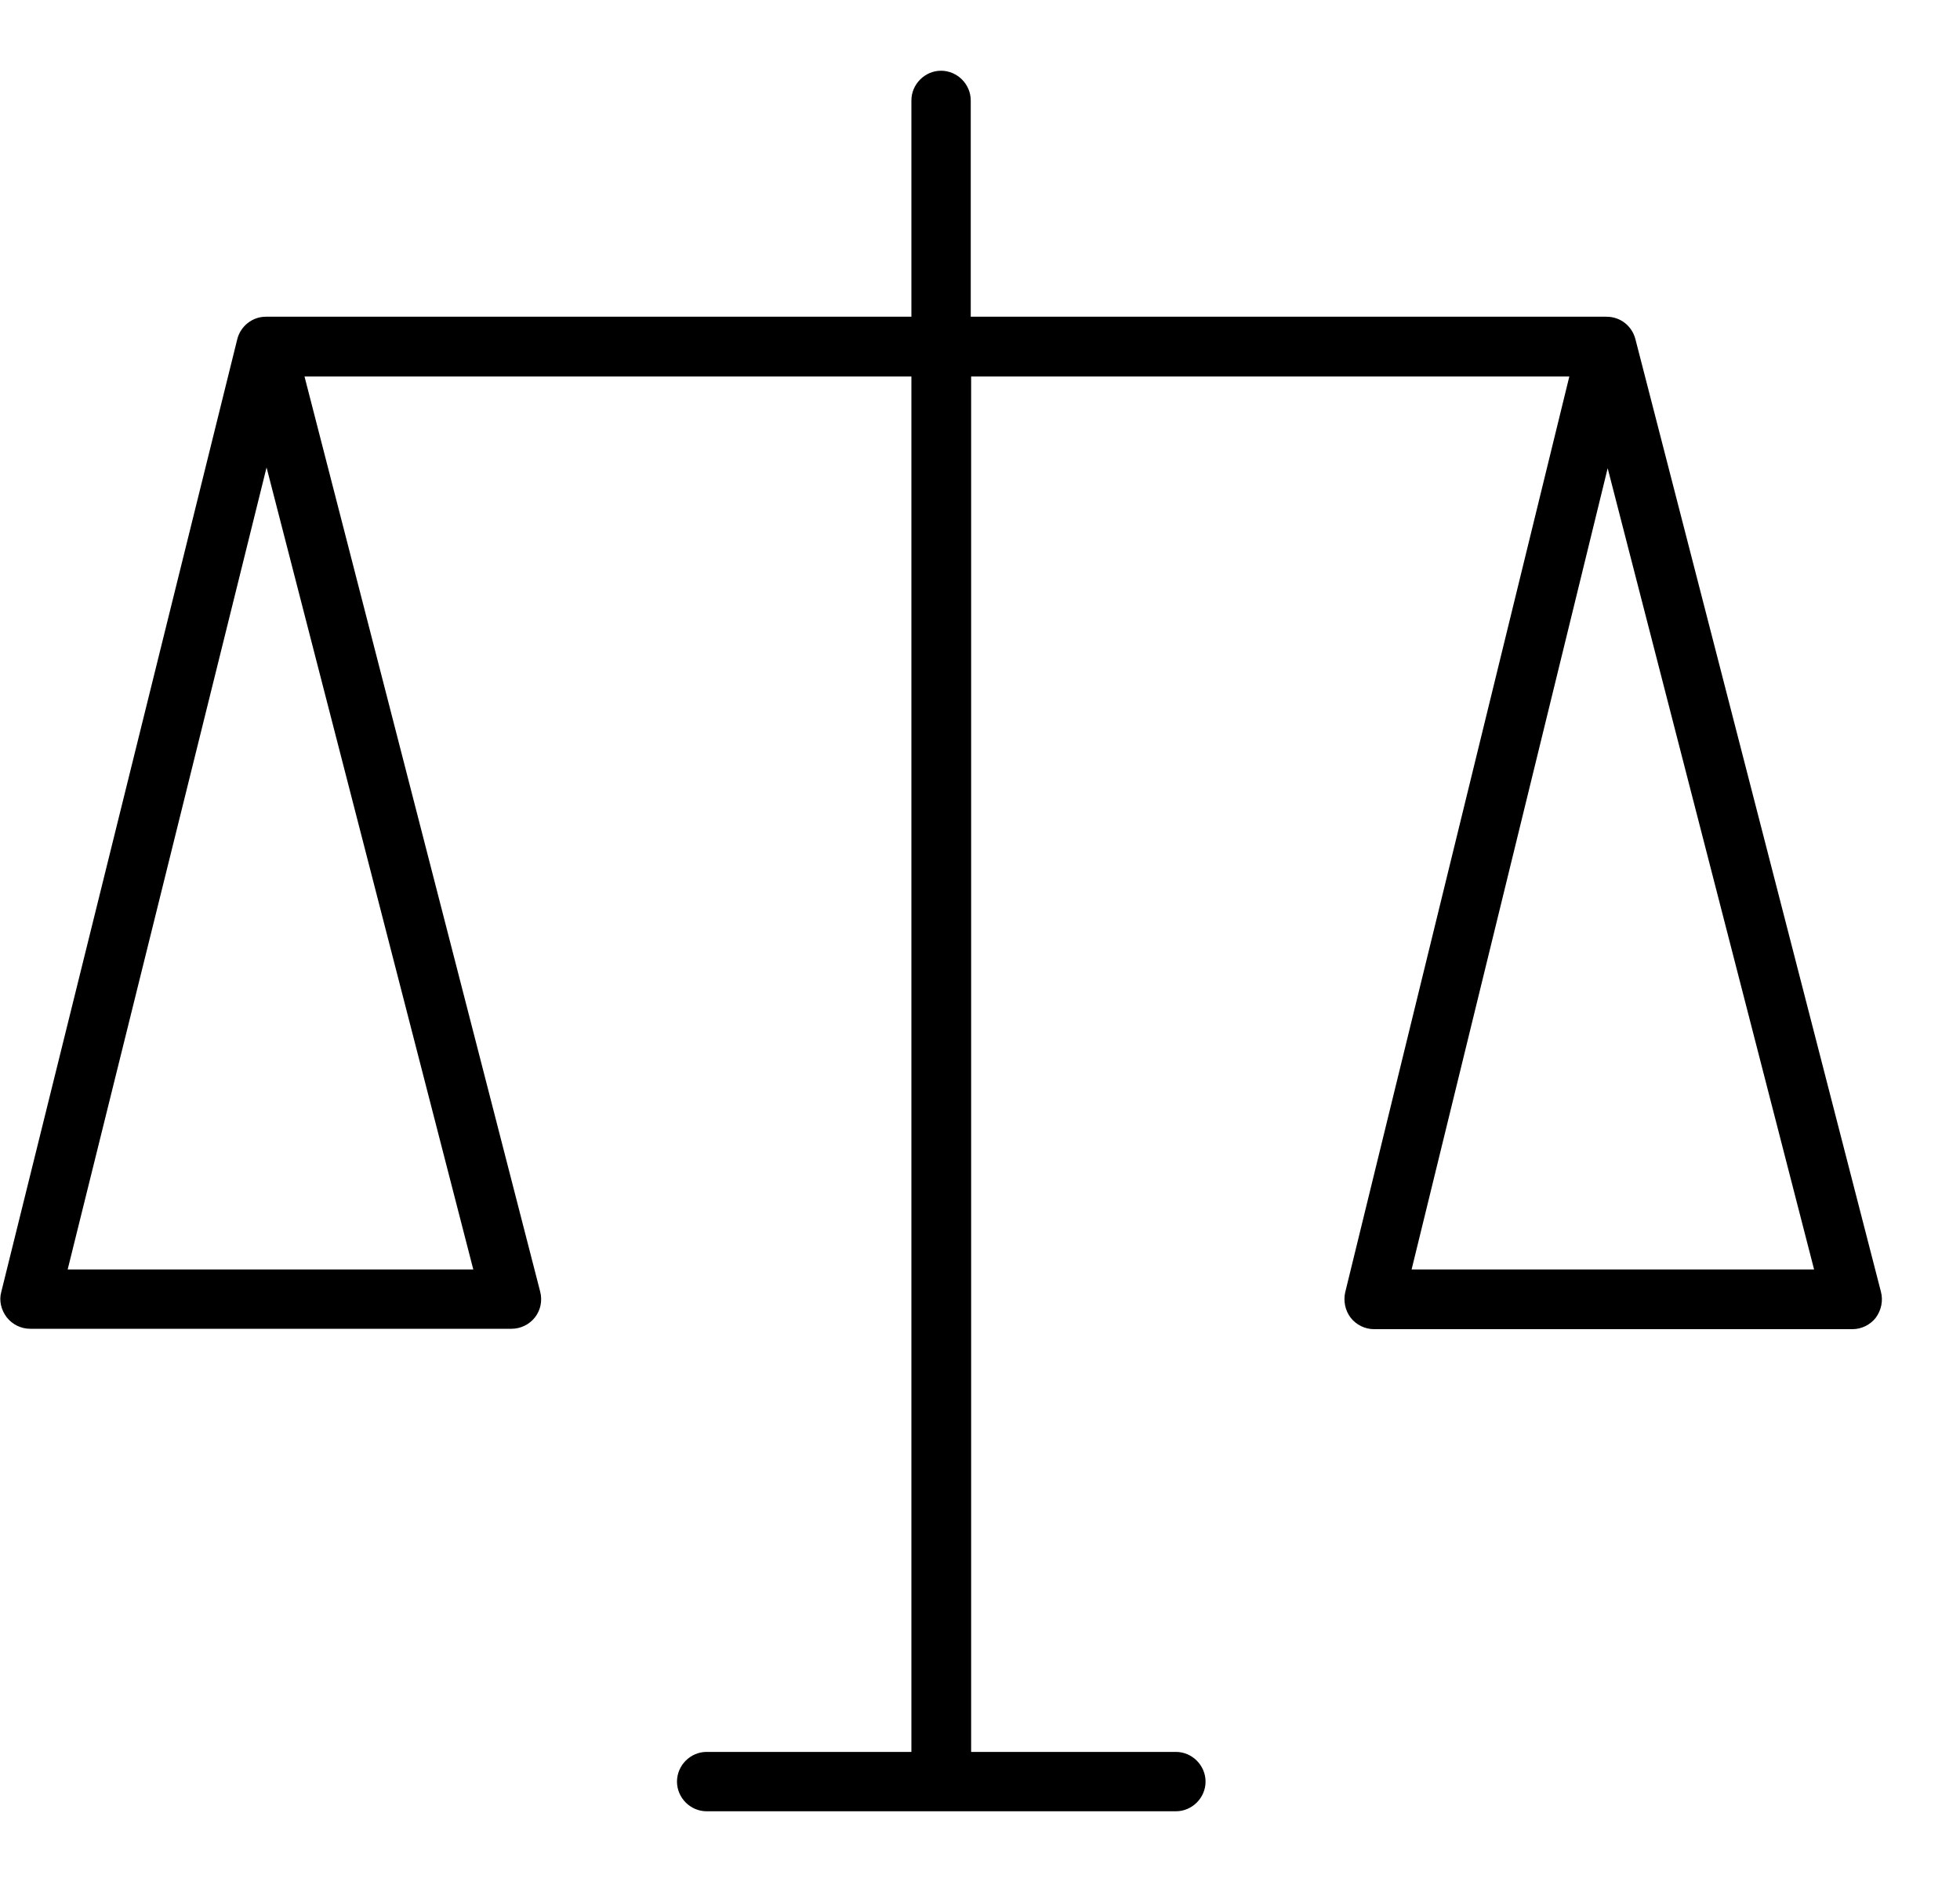 <svg viewBox="0 0 25 24" fill="none" xmlns="http://www.w3.org/2000/svg">
<path d="M23.991 16.471L20.859 4.322C20.814 4.155 20.668 4.039 20.491 4.039C20.486 4.039 20.486 4.039 20.481 4.039C20.476 4.039 20.471 4.039 20.466 4.039H12.382V1.281C12.382 1.074 12.21 0.902 12.003 0.902C11.797 0.902 11.625 1.074 11.625 1.281V4.039H3.415C3.41 4.039 3.405 4.039 3.4 4.039C3.395 4.039 3.395 4.039 3.39 4.039C3.218 4.039 3.067 4.16 3.026 4.327L0.016 16.476C-0.015 16.587 0.016 16.708 0.086 16.799C0.157 16.89 0.268 16.945 0.384 16.945H6.526C6.642 16.945 6.753 16.89 6.824 16.799C6.895 16.708 6.92 16.587 6.89 16.471L3.884 4.801H11.625V22.341H9.013C8.806 22.341 8.635 22.513 8.635 22.72C8.635 22.926 8.806 23.098 9.013 23.098H14.999C15.206 23.098 15.377 22.926 15.377 22.72C15.377 22.513 15.206 22.341 14.999 22.341H12.387V4.801H20.017L17.158 16.481C17.133 16.592 17.158 16.713 17.228 16.804C17.299 16.895 17.41 16.95 17.526 16.95H23.628C23.744 16.95 23.855 16.895 23.926 16.804C23.996 16.708 24.022 16.587 23.991 16.471ZM6.037 16.189H0.863L3.4 5.961L6.037 16.189ZM18.005 16.189L20.506 5.971L23.139 16.189H18.005Z" fill="currentColor"/>
</svg>
